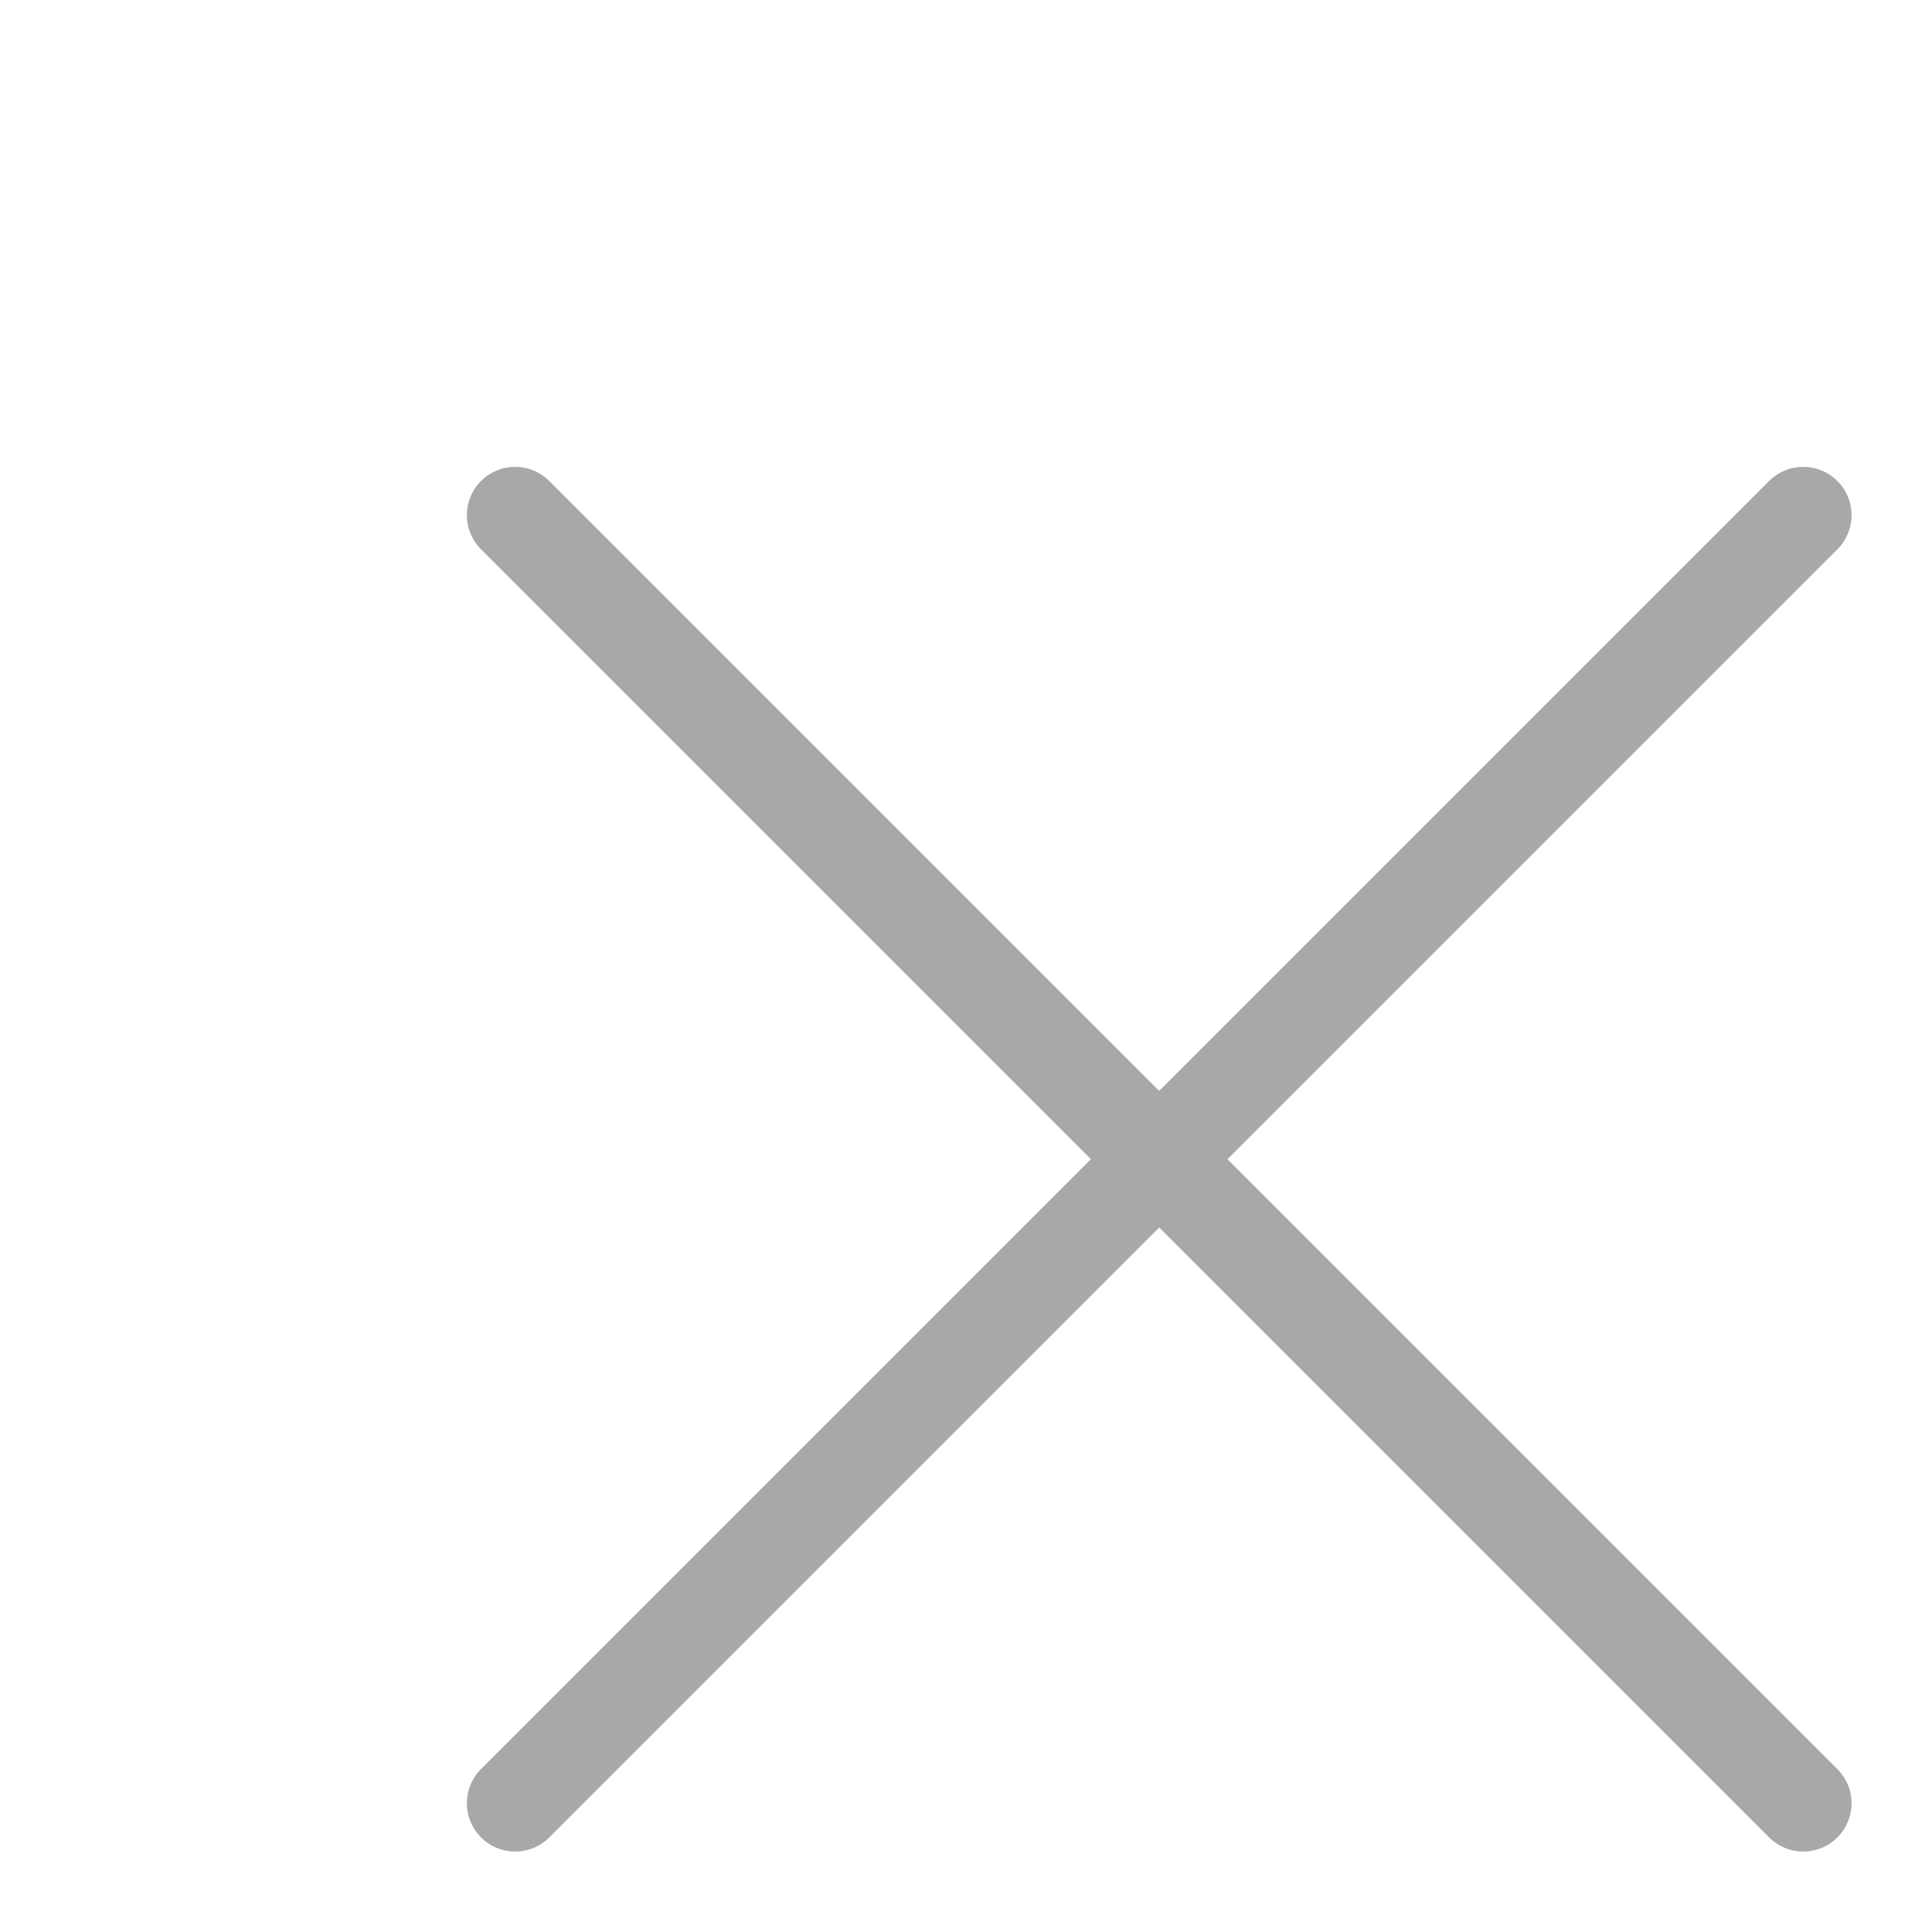 <svg width="20" height="20" viewBox="0 0 20 20" fill="none" xmlns="http://www.w3.org/2000/svg">
<path d="M5.333 5.333L18.667 18.667" stroke="#A8A8A8" stroke-linecap="round" stroke-linejoin="round"/>
<path d="M18.667 5.333L5.333 18.667" stroke="#A8A8A8" stroke-linecap="round" stroke-linejoin="round"/>
</svg>
